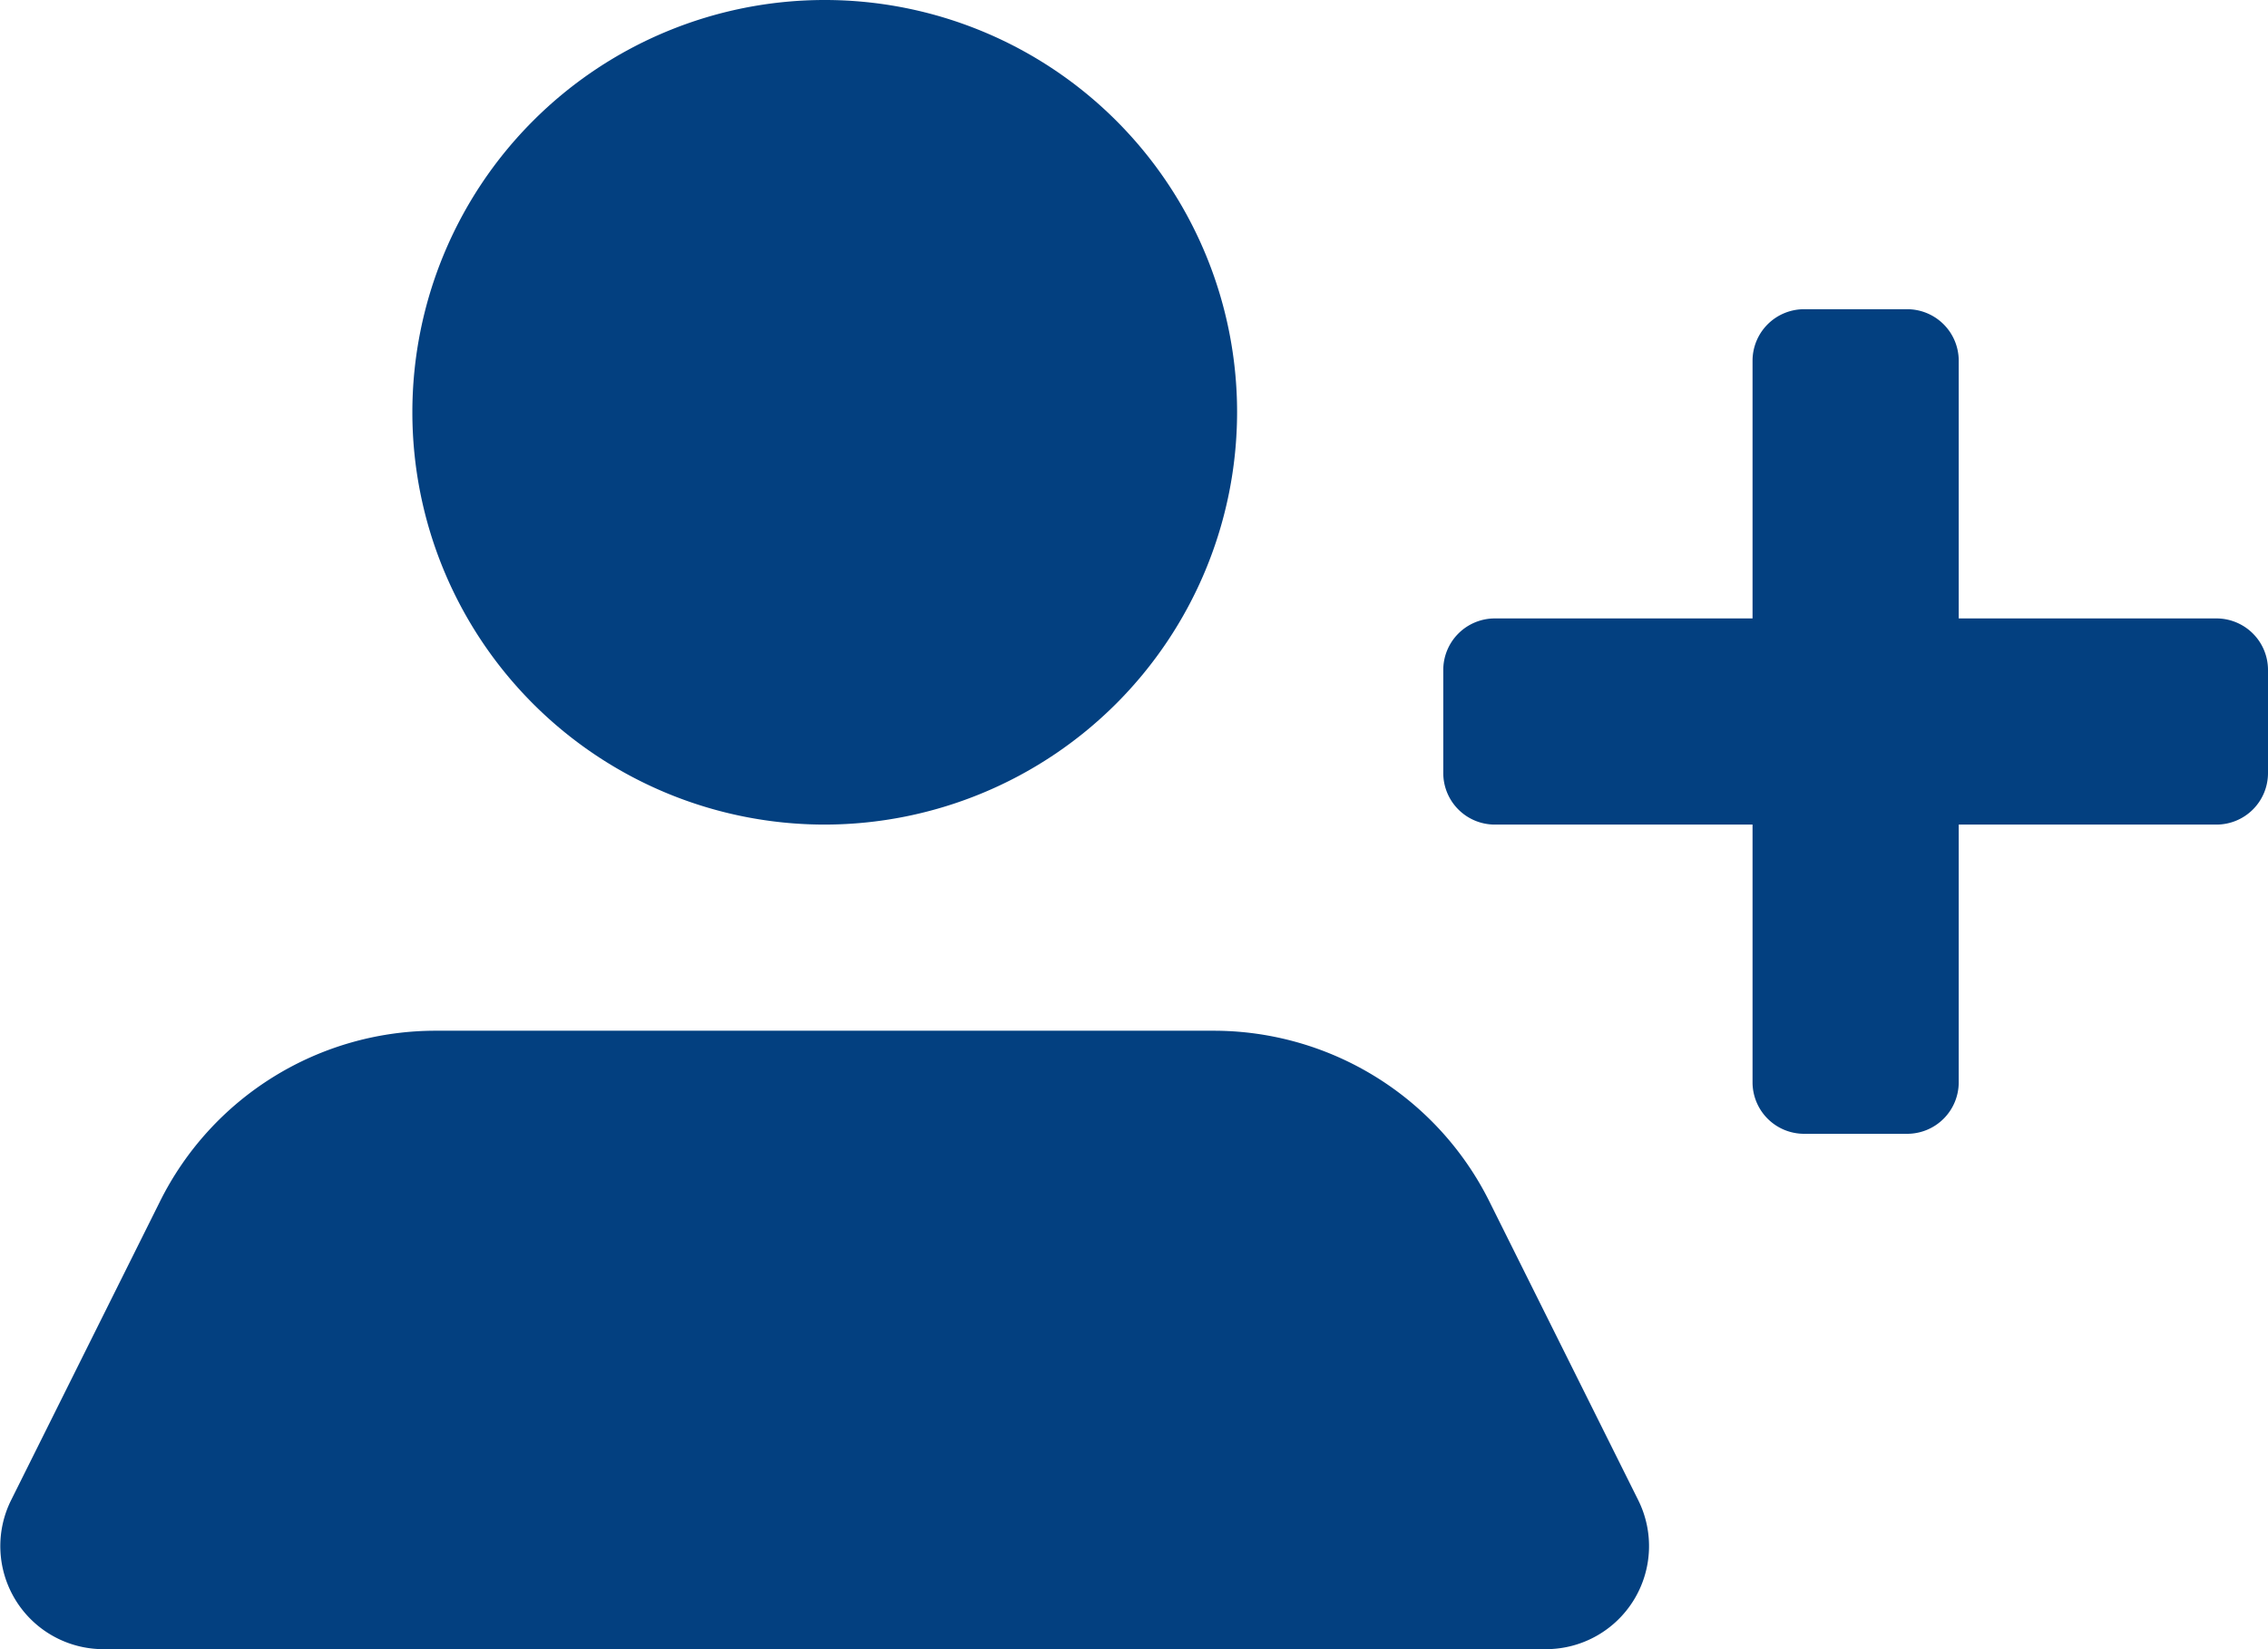 <svg id="user_add" xmlns="http://www.w3.org/2000/svg" width="22" height="16" viewBox="0 0 22 16">
  <path id="Icon_color" data-name="Icon color" d="M15,16H1a1,1,0,0,1-.89-1.45l1.44-2.89A2.985,2.985,0,0,1,4.234,10h7.525a2.989,2.989,0,0,1,2.69,1.66l1.44,2.89A1,1,0,0,1,15,16Zm3.5-5h-1a.5.5,0,0,1-.5-.5V8H14.5a.5.5,0,0,1-.5-.5v-1a.5.5,0,0,1,.5-.5H17V3.5a.5.5,0,0,1,.5-.5h1a.5.5,0,0,1,.5.5V6h2.5a.5.5,0,0,1,.5.5v1a.5.5,0,0,1-.5.5H19v2.5A.5.5,0,0,1,18.5,11ZM8,8a4,4,0,1,1,4-4A4.005,4.005,0,0,1,8,8Z" fill="#034080"/>
</svg>
